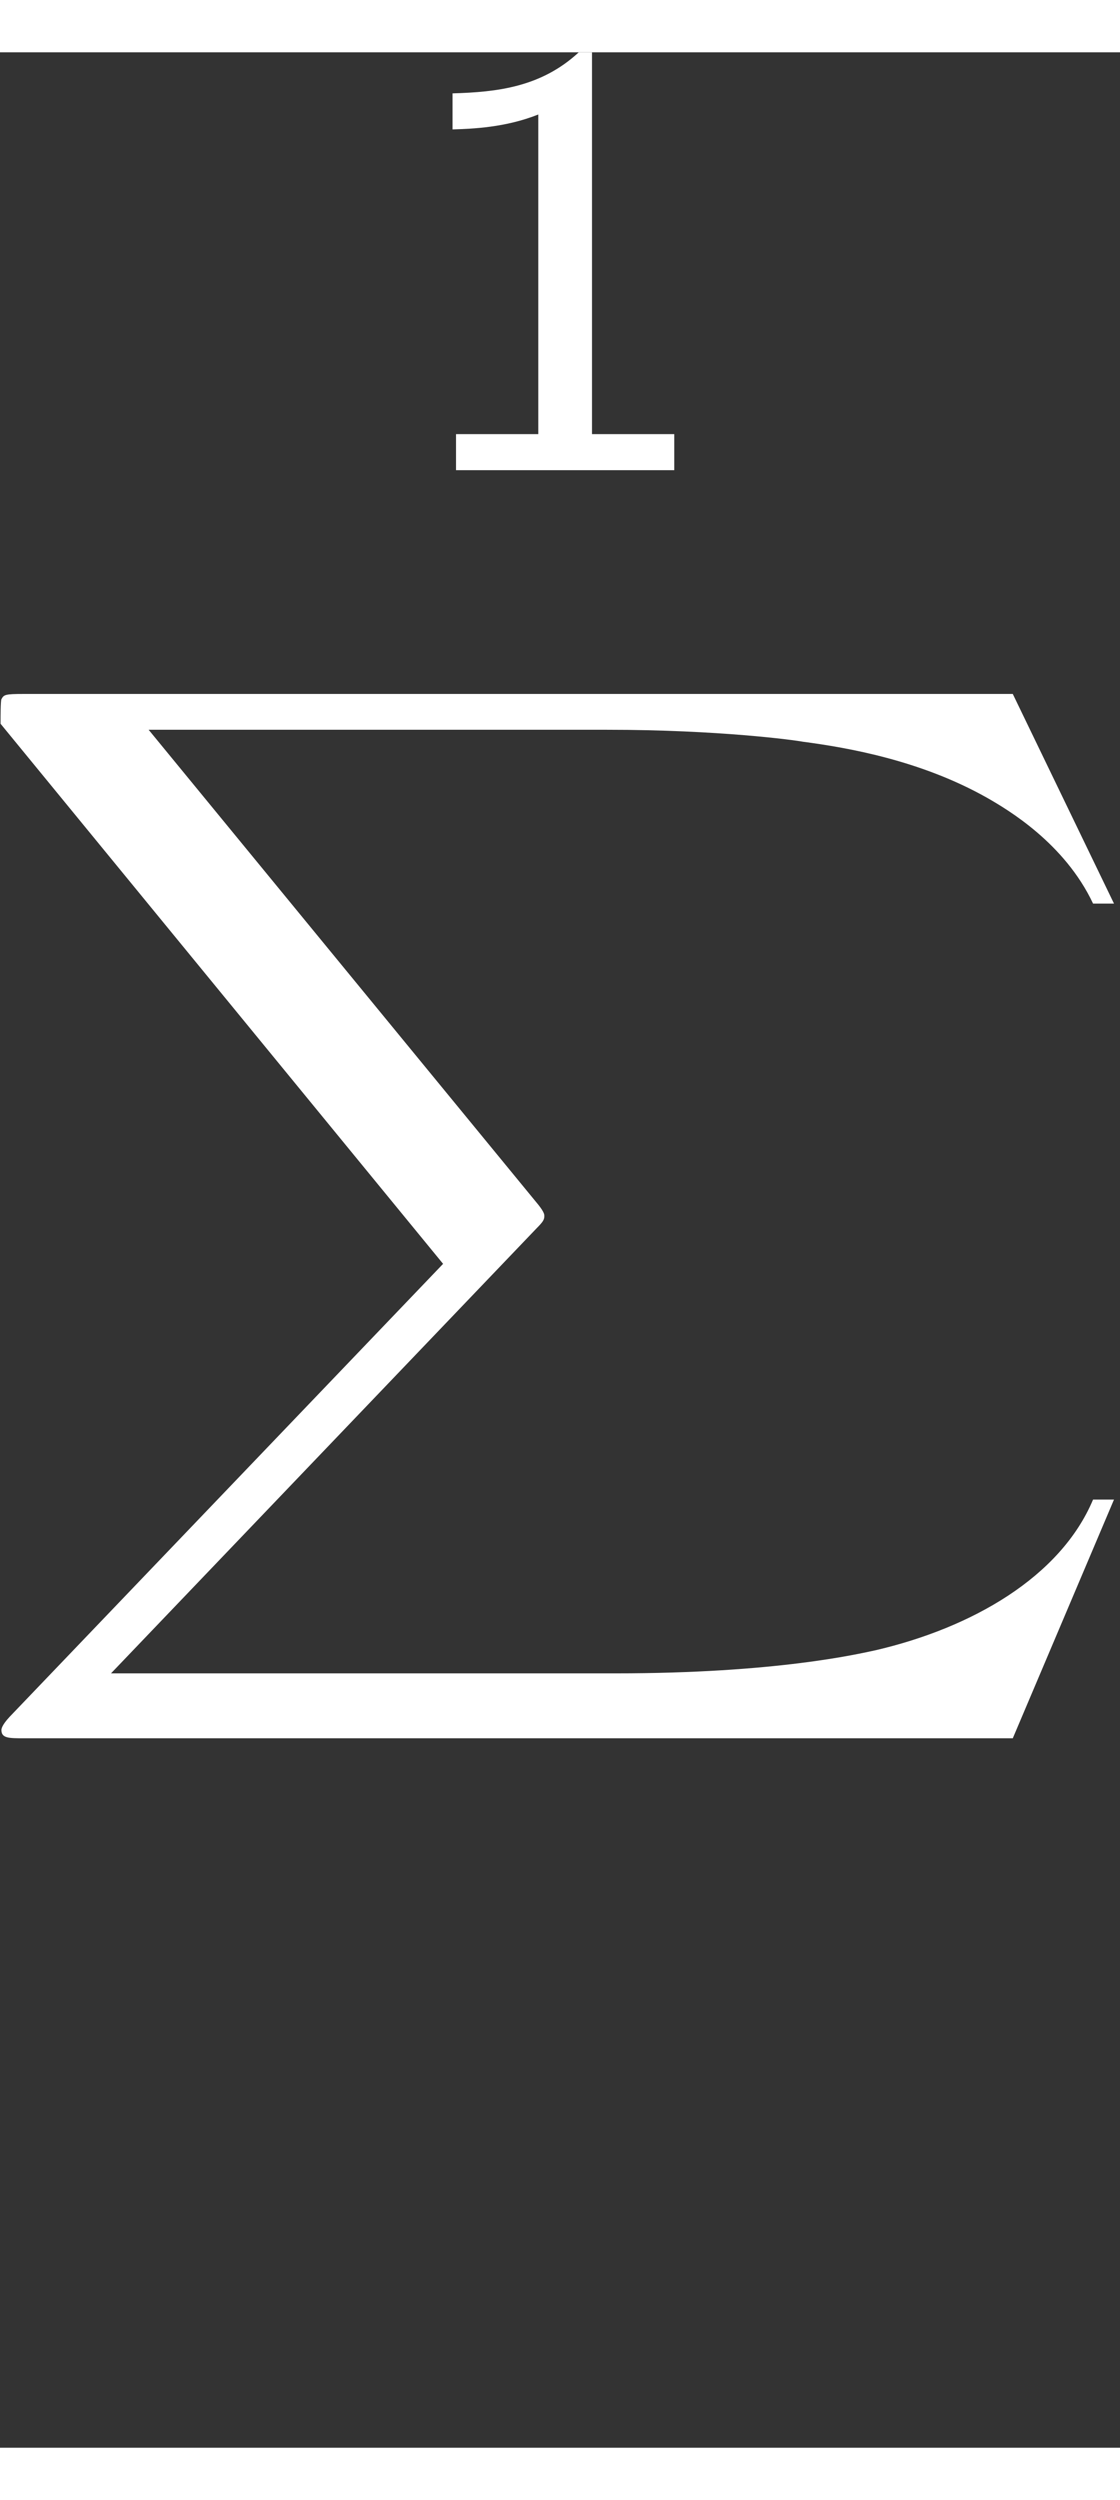 <?xml version="1.0" encoding="UTF-8" standalone="no"?>
<!-- Generated by CodeCogs with dvisvgm 3.0.3 -->

<svg
   version="1.1"
   width="16.8pt"
   height="37.478pt"
   viewBox="-0.239 -0.237 42.08 89.946"
   id="svg11"
   sodipodi:docname="sum1.svg"
   inkscape:version="1.1.2 (0a00cf5339, 2022-02-04)"
   xmlns:inkscape="http://www.inkscape.org/namespaces/inkscape"
   xmlns:sodipodi="http://sodipodi.sourceforge.net/DTD/sodipodi-0.dtd"
   xmlns:xlink="http://www.w3.org/1999/xlink"
   xmlns="http://www.w3.org/2000/svg"
   xmlns:svg="http://www.w3.org/2000/svg">
  <rect x="-0.239" y="-0.237" width="42.08" height="89.946" fill="#333333" stroke="none"/>
  <sodipodi:namedview
     id="namedview13"
     pagecolor="#ffffff"
     bordercolor="#000000"
     borderopacity="1.0"
     inkscape:pageshadow="2"
     inkscape:pageopacity="0.0"
     inkscape:pagecheckerboard="0"
     inkscape:document-units="pt"
     showgrid="false"
     height="36.478pt"
     fit-margin-top="7.1"
     fit-margin-left="0"
     fit-margin-right="0"
     fit-margin-bottom="0"
     inkscape:zoom="7.9328691"
     inkscape:cx="0"
     inkscape:cy="6.3028898"
     inkscape:window-width="1366"
     inkscape:window-height="732"
     inkscape:window-x="1600"
     inkscape:window-y="0"
     inkscape:window-maximized="1"
     inkscape:current-layer="svg11"
     width="17.534pt" />
  <defs
     id="defs4">
    <path
       id="g0-88"
       d="m 31.38,34.702 2.999,-7.932 h -0.62 c -0.967,2.578 -3.594,4.263 -6.445,5.007 -0.521,0.124 -2.95,0.768 -7.709,0.768 H 4.66 L 17.277,17.748 c 0.174,-0.198 0.223,-0.273 0.223,-0.397 0,-0.05 0,-0.124 -0.174,-0.372 L 5.775,1.19 h 13.583 c 3.321,0 5.577,0.347 5.8,0.397 1.339,0.198 3.495,0.62 5.453,1.859 0.62,0.397 2.305,1.512 3.148,3.52 h 0.62 L 31.38,0 H 2.082 C 1.512,0 1.487,0.025 1.413,0.174 1.388,0.248 1.388,0.719 1.388,0.991 L 14.5,18.937 1.661,33.983 c -0.248,0.297 -0.248,0.421 -0.248,0.446 0,0.273 0.223,0.273 0.669,0.273 z"
       fill="#ffffff" />
    <path
       id="g1-49"
       d="M 5.868,-13.885 H 5.476 c -1.116,1.157 -2.418,1.322 -3.74,1.364 v 1.198 c 0.599,-0.021 1.57,-0.062 2.541,-0.496 V -1.198 H 1.839 V 0 H 8.306 V -1.198 H 5.868 Z"
       fill="#ffffff" />
  </defs>
  <g
     id="page1"
     transform="matrix(1.268,0,0,1.13,-73.509,-52.153)">
    <use
       x="69.457"
       y="59.829"
       xlink:href="#g1-49"
       id="use6"
       width="100%"
       height="100%" />
    <use
       x="56.413"
       y="67.265"
       xlink:href="#g0-88"
       id="use8"
       width="100%"
       height="100%" />
  </g>
</svg>
